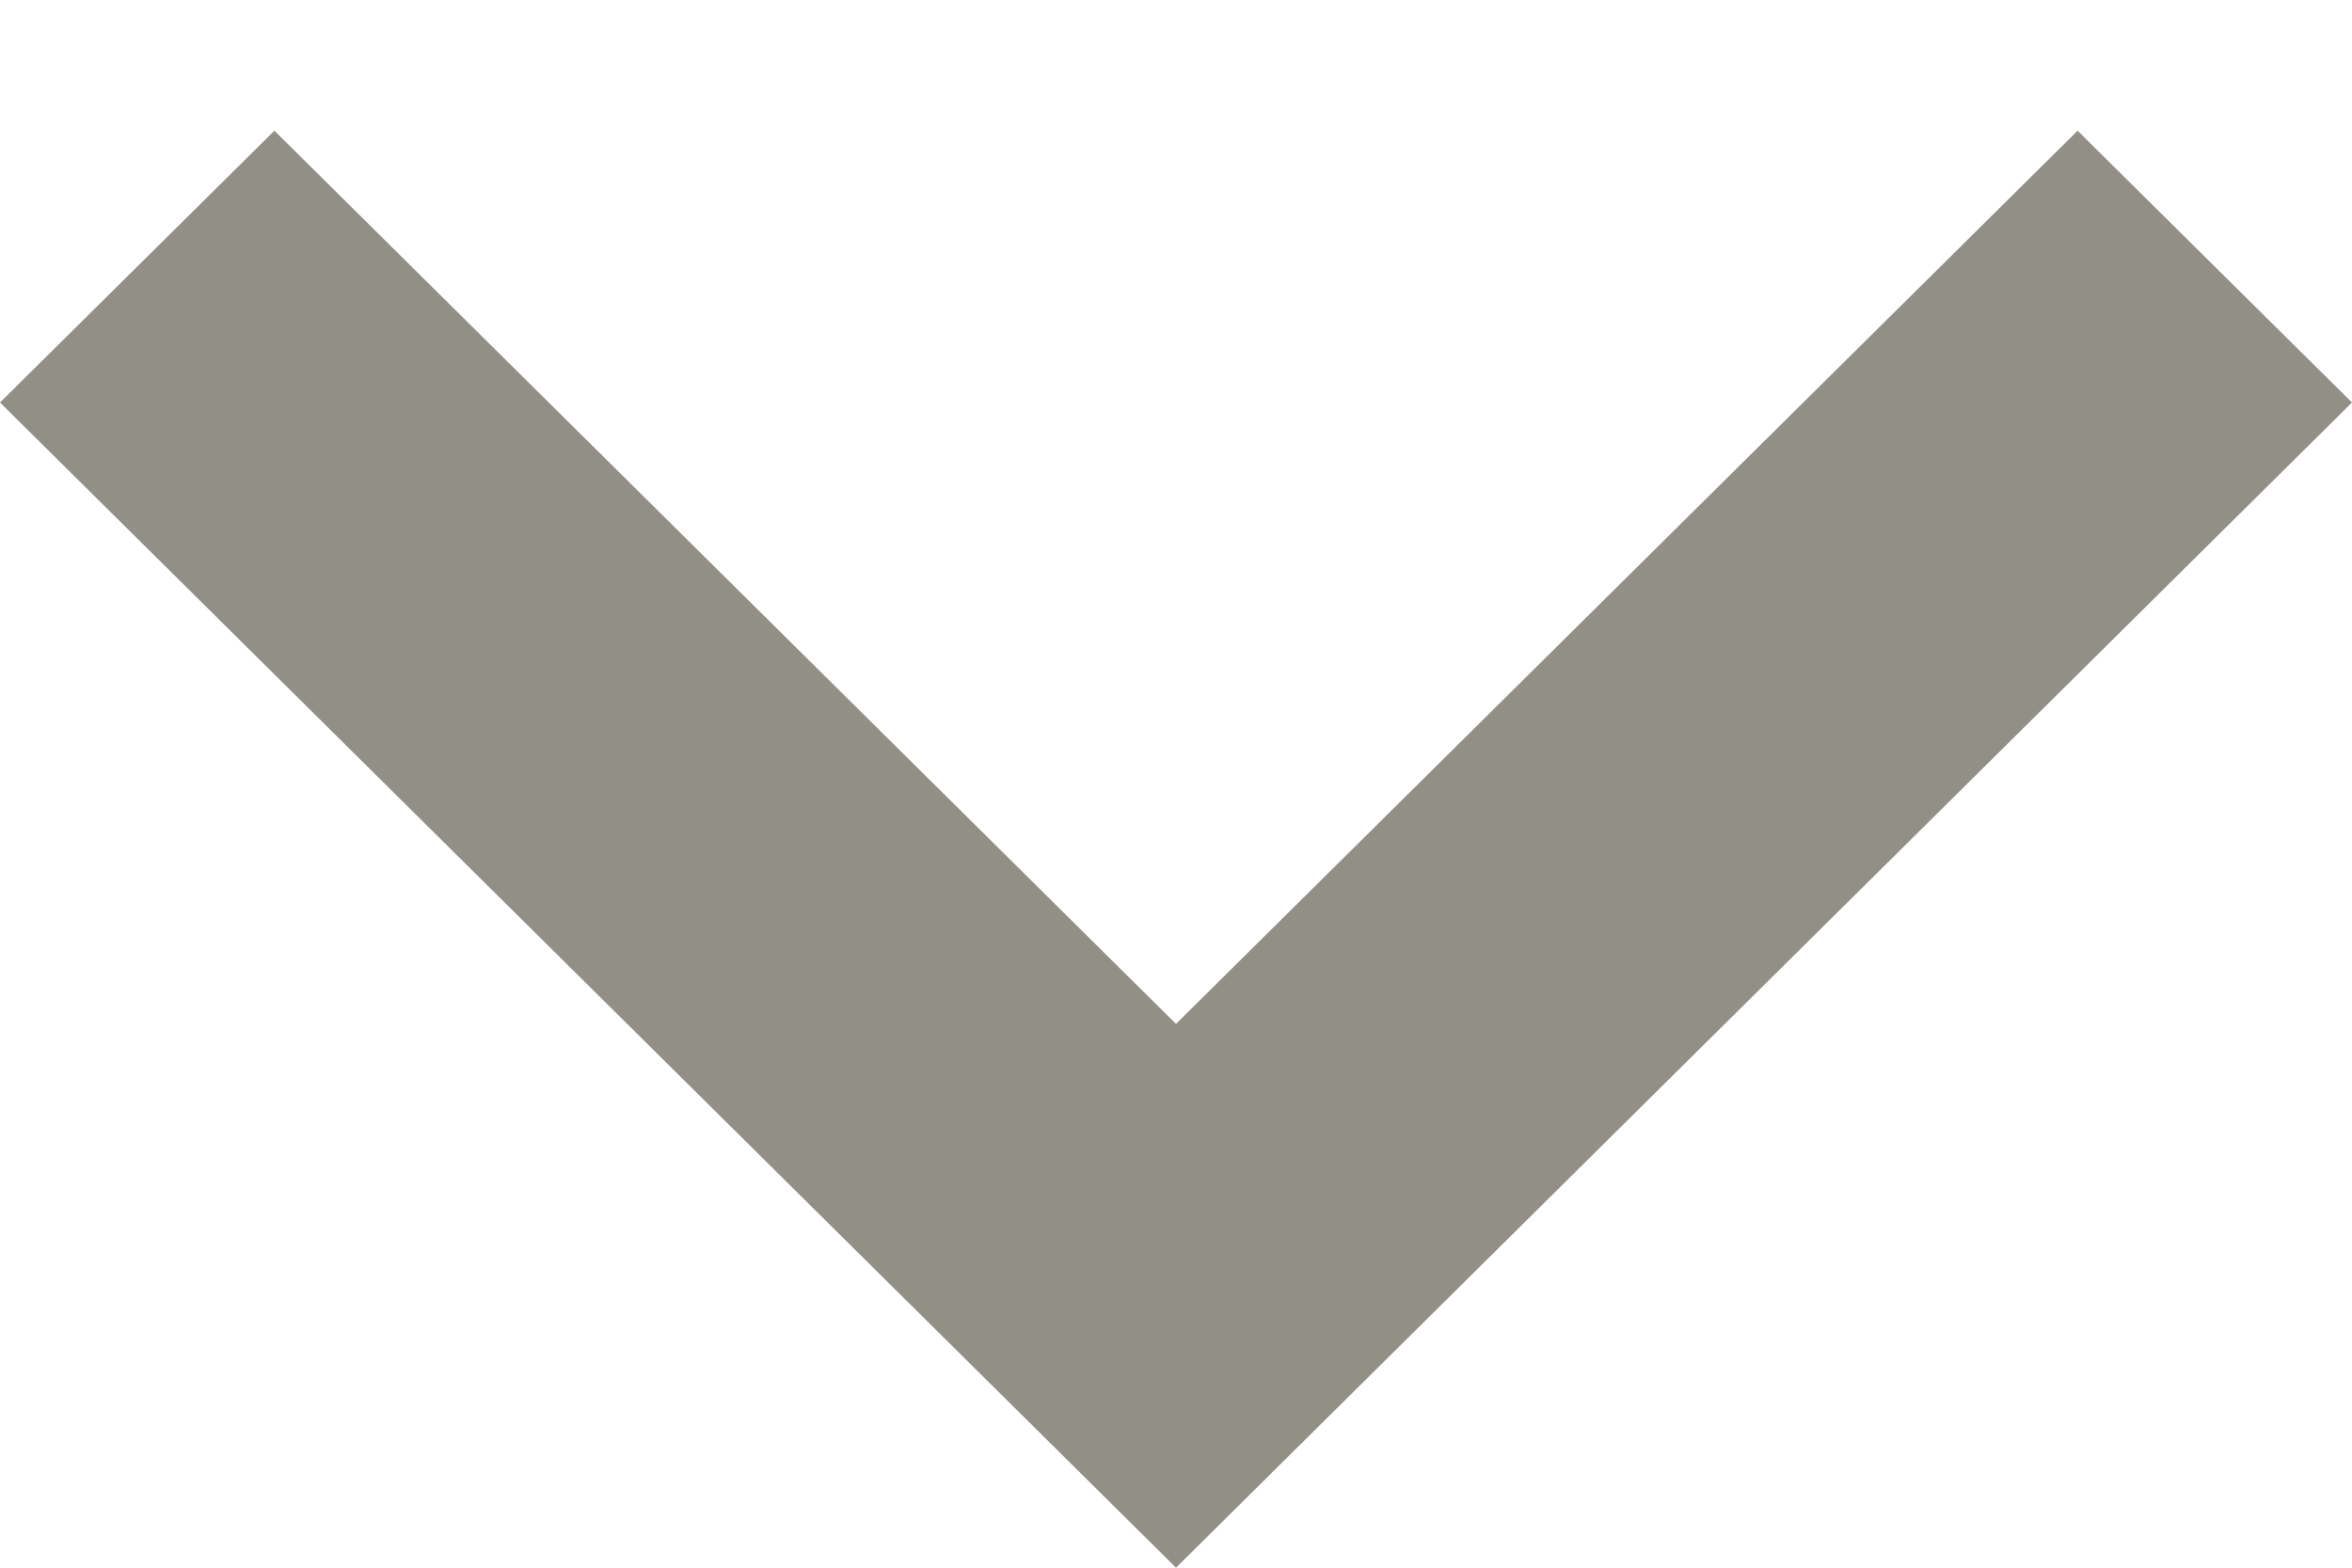 <svg width="12" height="8" viewBox="0 0 12 8" fill="none" xmlns="http://www.w3.org/2000/svg">
<path fill-rule="evenodd" clip-rule="evenodd" d="M10.6 0.667L12 2.054L6 8L1.65444e-08 2.054L1.4 0.667L6 5.225L10.6 0.667Z" fill="#928F87"/>
</svg>
